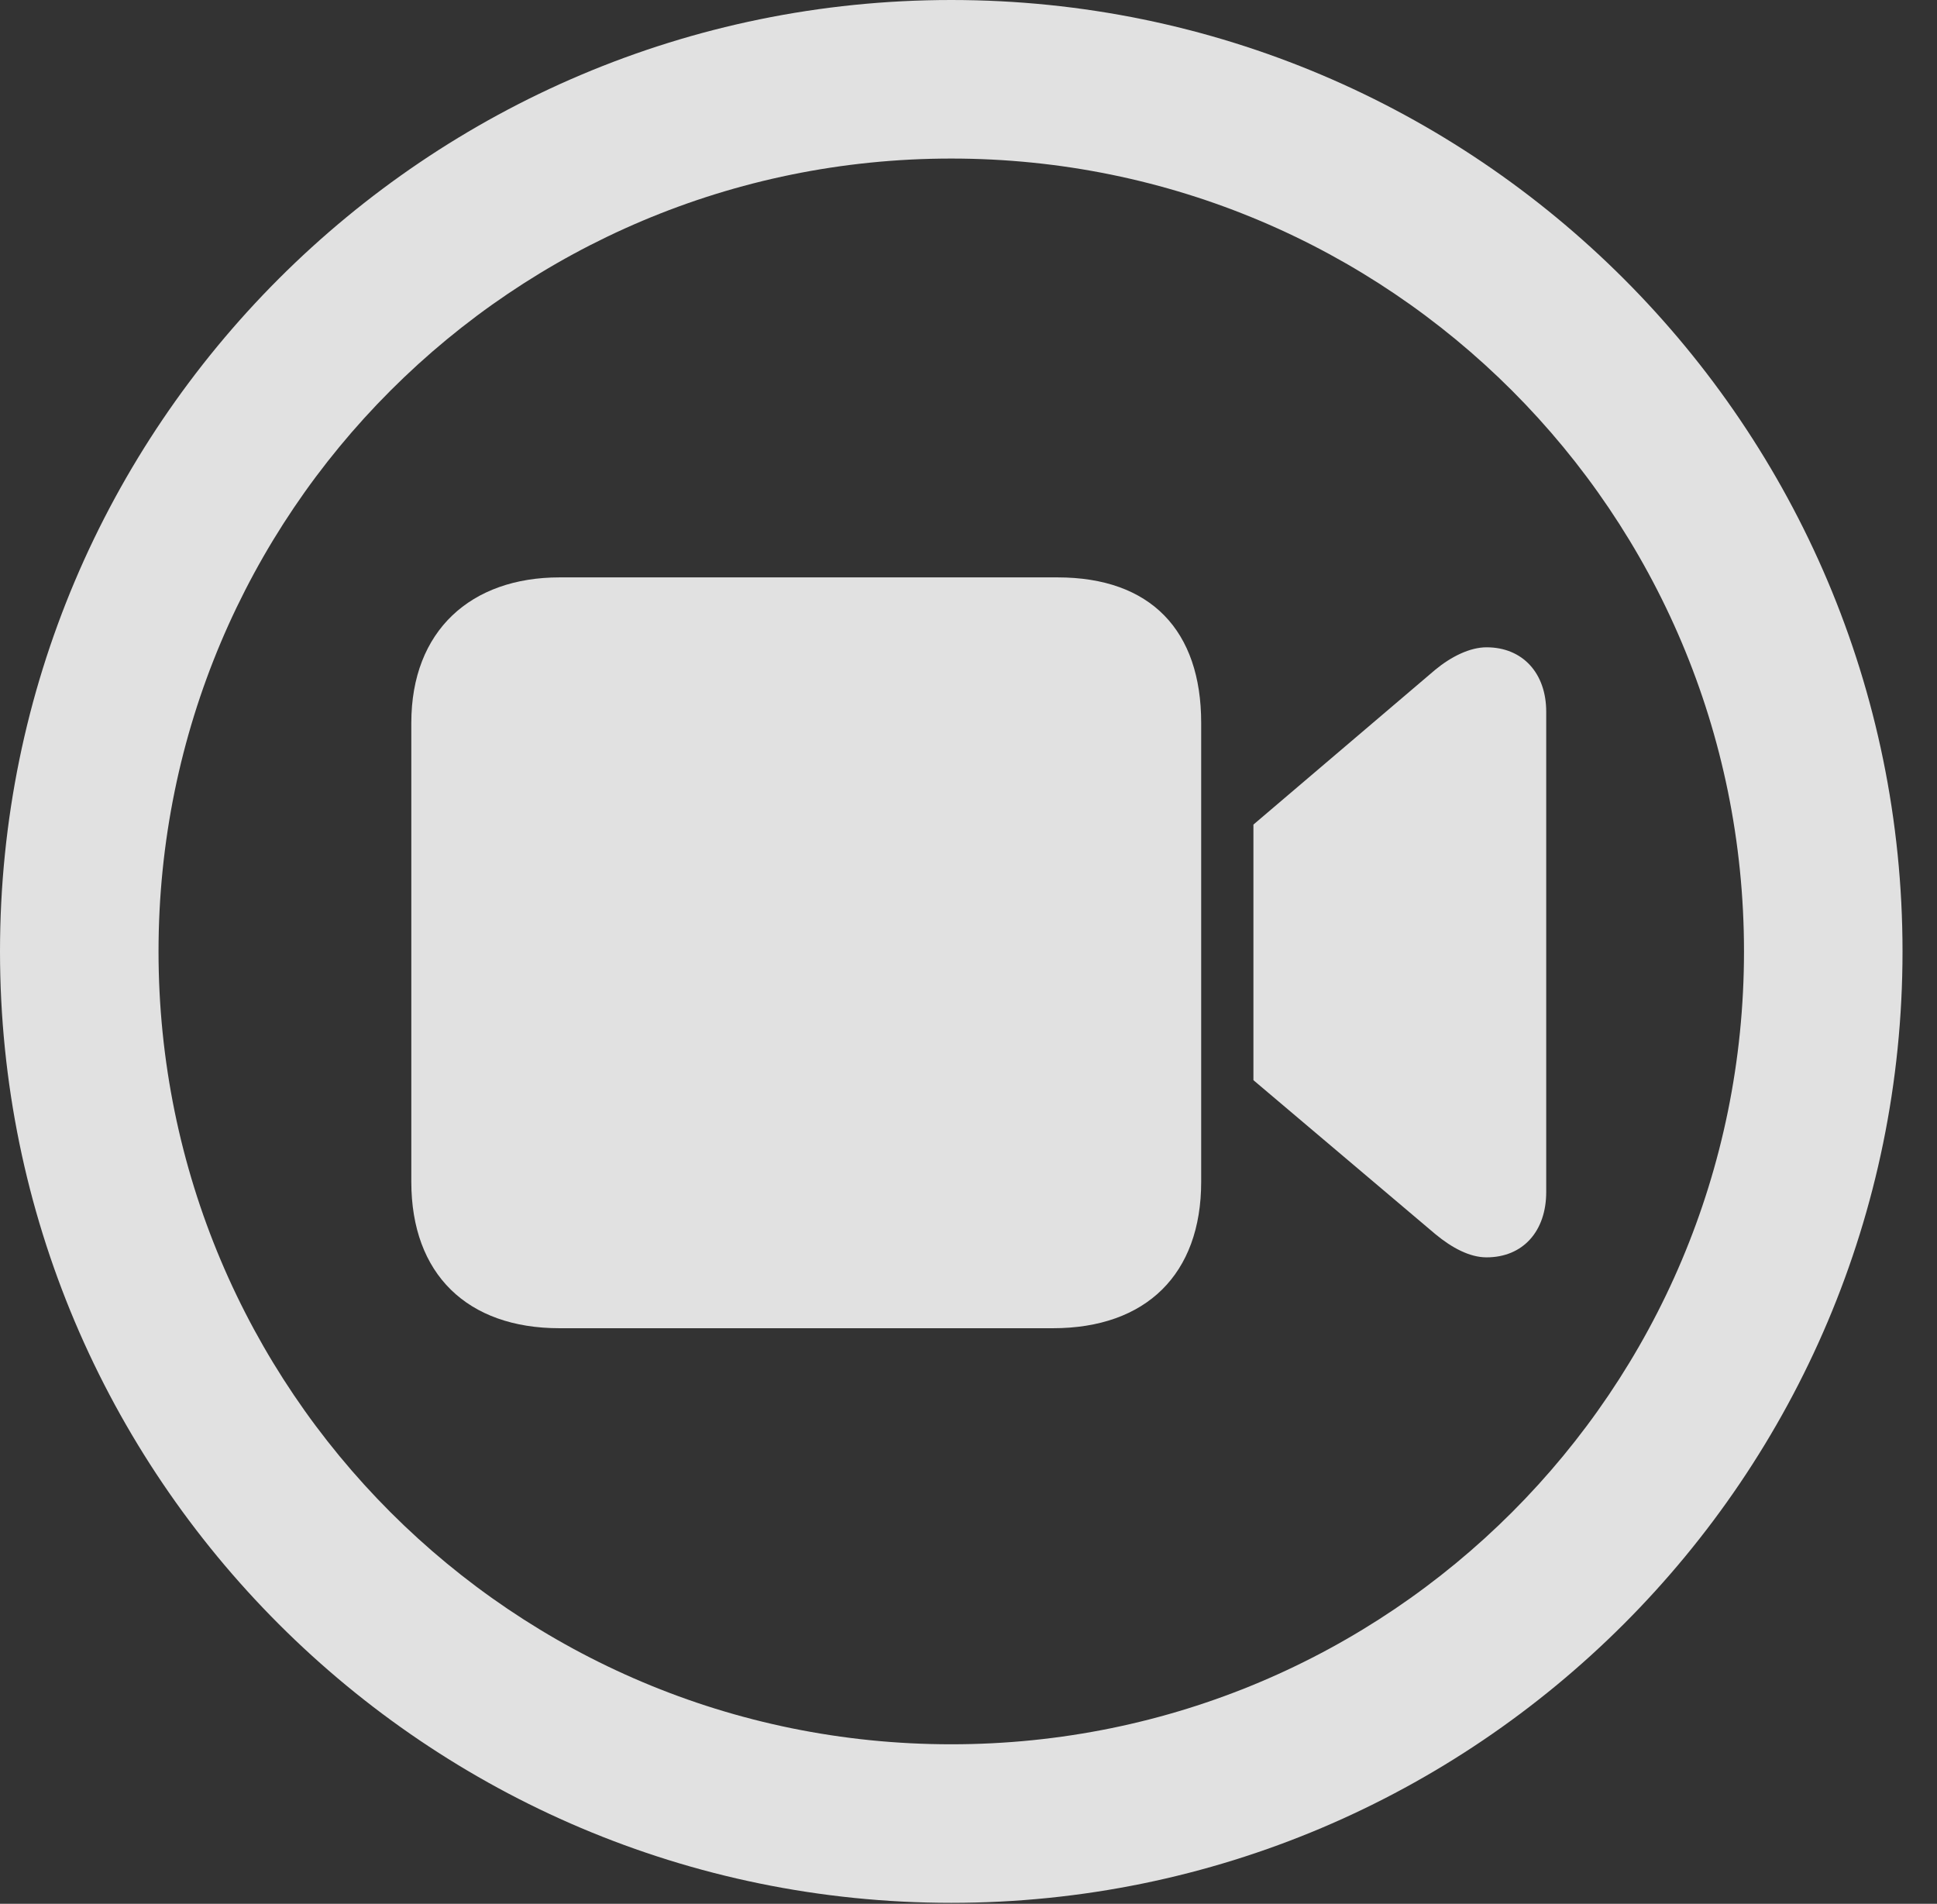 <?xml version="1.0" encoding="UTF-8"?>
<!--Generator: Apple Native CoreSVG 341-->
<!DOCTYPE svg
PUBLIC "-//W3C//DTD SVG 1.1//EN"
       "http://www.w3.org/Graphics/SVG/1.1/DTD/svg11.dtd">
<svg version="1.1" xmlns="http://www.w3.org/2000/svg" xmlns:xlink="http://www.w3.org/1999/xlink" viewBox="0 0 20.283 19.932">
 <rect x="0" y="0" width="20.283" height="19.932" fill="#333333" stroke="none"/>
 <g>
  <rect height="19.932" opacity="0" width="20.283" x="0" y="0"/>
  <path d="M9.961 19.922C15.459 19.922 19.922 15.459 19.922 9.961C19.922 4.463 15.459 0 9.961 0C4.463 0 0 4.463 0 9.961C0 15.459 4.463 19.922 9.961 19.922ZM9.961 18.262C5.371 18.262 1.66 14.551 1.66 9.961C1.66 5.371 5.371 1.66 9.961 1.66C14.551 1.66 18.262 5.371 18.262 9.961C18.262 14.551 14.551 18.262 9.961 18.262Z" fill="white" fill-opacity="0.85"/>
  <path d="M5.859 13.906L11.025 13.906C12.002 13.906 12.578 13.34 12.578 12.373L12.578 7.568C12.578 6.602 12.051 6.045 11.074 6.045L5.859 6.045C4.932 6.045 4.307 6.602 4.307 7.568L4.307 12.373C4.307 13.34 4.893 13.906 5.859 13.906ZM13.125 11.309L15.029 12.92C15.205 13.066 15.391 13.164 15.566 13.164C15.947 13.164 16.191 12.891 16.191 12.48L16.191 7.451C16.191 7.051 15.947 6.777 15.566 6.777C15.391 6.777 15.195 6.875 15.029 7.012L13.125 8.633Z" fill="white" fill-opacity="0.85"/>
 </g>
</svg>
